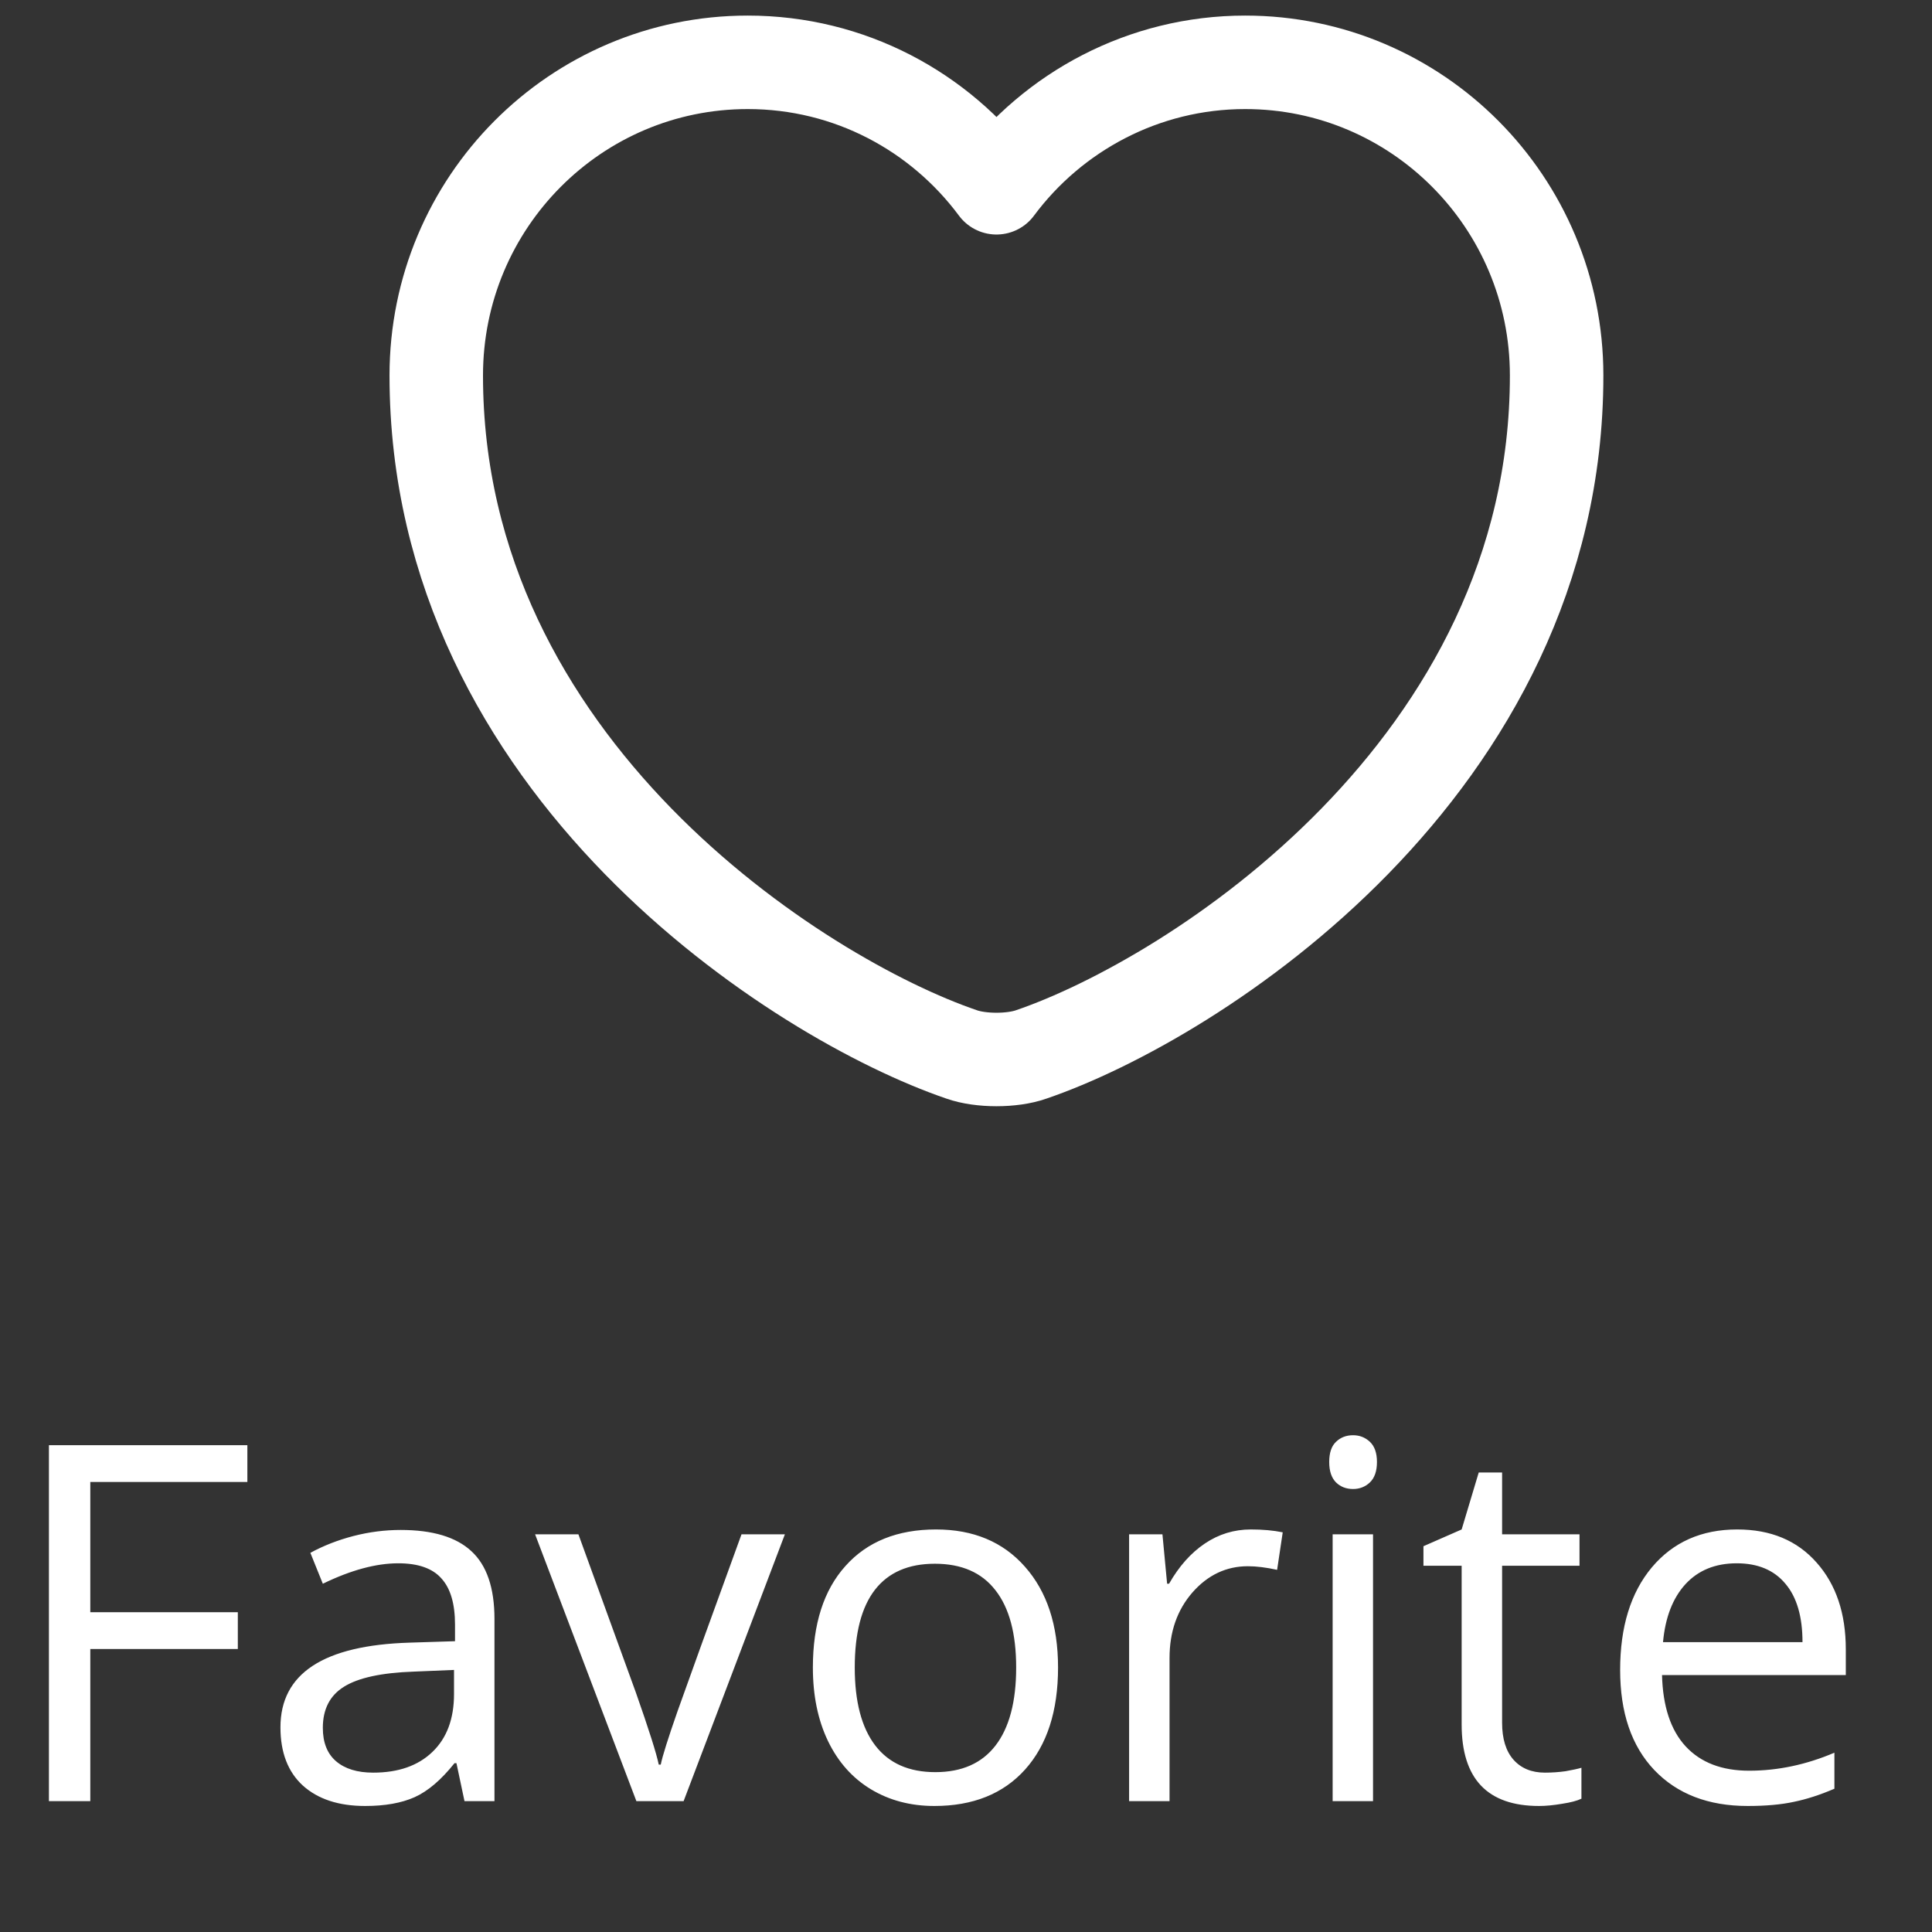 <svg width="31" height="31" viewBox="0 0 31 31" fill="none" xmlns="http://www.w3.org/2000/svg">
<rect x="0" y="0" width="31" height="31" fill="#333333" stroke="none"/>
<path d="M16.546 16.919C16.241 17.027 15.737 17.027 15.431 16.919C12.825 16.029 7 12.317 7 6.025C7 3.247 9.238 1 11.998 1C13.634 1 15.081 1.791 15.989 3.013C16.897 1.791 18.353 1 19.98 1C22.739 1 24.977 3.247 24.977 6.025C24.977 12.317 19.153 16.029 16.546 16.919Z" stroke="white" stroke-width="1.5" stroke-linecap="round" stroke-linejoin="round"/>
<path d="M1.449 28.9H0.785V23.189H3.969V23.779H1.449V25.869H3.816V26.459H1.449V28.9ZM7.453 28.9L7.324 28.291H7.293C7.079 28.559 6.866 28.741 6.652 28.837C6.441 28.931 6.177 28.978 5.859 28.978C5.435 28.978 5.102 28.869 4.859 28.65C4.62 28.431 4.5 28.12 4.5 27.716C4.5 26.852 5.191 26.399 6.574 26.357L7.301 26.334V26.068C7.301 25.732 7.228 25.485 7.082 25.326C6.939 25.164 6.708 25.084 6.391 25.084C6.034 25.084 5.63 25.193 5.18 25.412L4.98 24.916C5.191 24.801 5.422 24.711 5.672 24.646C5.924 24.581 6.177 24.549 6.43 24.549C6.94 24.549 7.318 24.662 7.562 24.888C7.81 25.115 7.934 25.478 7.934 25.978V28.9H7.453ZM5.988 28.443C6.392 28.443 6.708 28.332 6.938 28.111C7.169 27.89 7.285 27.58 7.285 27.181V26.795L6.637 26.822C6.121 26.84 5.749 26.921 5.52 27.064C5.293 27.205 5.18 27.425 5.18 27.724C5.18 27.959 5.25 28.137 5.391 28.259C5.534 28.382 5.733 28.443 5.988 28.443ZM10.211 28.9L8.586 24.619H9.281L10.203 27.158C10.412 27.752 10.534 28.137 10.57 28.314H10.602C10.63 28.176 10.72 27.891 10.871 27.459C11.025 27.024 11.367 26.077 11.898 24.619H12.594L10.969 28.9H10.211ZM16.977 26.756C16.977 27.453 16.801 27.999 16.449 28.392C16.098 28.783 15.612 28.978 14.992 28.978C14.609 28.978 14.27 28.888 13.973 28.709C13.676 28.529 13.447 28.271 13.285 27.935C13.124 27.599 13.043 27.206 13.043 26.756C13.043 26.058 13.217 25.515 13.566 25.127C13.915 24.736 14.4 24.541 15.02 24.541C15.618 24.541 16.094 24.74 16.445 25.138C16.799 25.537 16.977 26.076 16.977 26.756ZM13.715 26.756C13.715 27.302 13.824 27.719 14.043 28.006C14.262 28.292 14.583 28.435 15.008 28.435C15.432 28.435 15.754 28.293 15.973 28.009C16.194 27.723 16.305 27.305 16.305 26.756C16.305 26.211 16.194 25.799 15.973 25.517C15.754 25.233 15.43 25.091 15 25.091C14.575 25.091 14.255 25.231 14.039 25.509C13.823 25.788 13.715 26.203 13.715 26.756ZM20.07 24.541C20.26 24.541 20.431 24.556 20.582 24.587L20.492 25.189C20.315 25.15 20.159 25.131 20.023 25.131C19.677 25.131 19.38 25.271 19.133 25.552C18.888 25.834 18.766 26.184 18.766 26.603V28.9H18.117V24.619H18.652L18.727 25.412H18.758C18.917 25.133 19.108 24.918 19.332 24.767C19.556 24.616 19.802 24.541 20.07 24.541ZM22.031 28.9H21.383V24.619H22.031V28.9ZM21.328 23.459C21.328 23.31 21.365 23.202 21.438 23.134C21.51 23.064 21.602 23.029 21.711 23.029C21.815 23.029 21.905 23.064 21.98 23.134C22.056 23.205 22.094 23.313 22.094 23.459C22.094 23.605 22.056 23.714 21.98 23.787C21.905 23.857 21.815 23.892 21.711 23.892C21.602 23.892 21.51 23.857 21.438 23.787C21.365 23.714 21.328 23.605 21.328 23.459ZM24.789 28.443C24.904 28.443 25.014 28.435 25.121 28.42C25.228 28.401 25.312 28.383 25.375 28.365V28.861C25.305 28.895 25.201 28.922 25.062 28.943C24.927 28.966 24.805 28.978 24.695 28.978C23.867 28.978 23.453 28.542 23.453 27.67V25.123H22.84V24.81L23.453 24.541L23.727 23.627H24.102V24.619H25.344V25.123H24.102V27.642C24.102 27.9 24.163 28.098 24.285 28.236C24.408 28.374 24.576 28.443 24.789 28.443ZM28.043 28.978C27.41 28.978 26.91 28.785 26.543 28.4C26.178 28.015 25.996 27.48 25.996 26.795C25.996 26.105 26.165 25.556 26.504 25.15C26.845 24.744 27.302 24.541 27.875 24.541C28.412 24.541 28.836 24.718 29.148 25.072C29.461 25.424 29.617 25.888 29.617 26.466V26.877H26.668C26.681 27.379 26.807 27.761 27.047 28.021C27.289 28.282 27.629 28.412 28.066 28.412C28.527 28.412 28.983 28.315 29.434 28.123V28.701C29.204 28.8 28.987 28.87 28.781 28.912C28.578 28.956 28.332 28.978 28.043 28.978ZM27.867 25.084C27.523 25.084 27.249 25.196 27.043 25.42C26.84 25.643 26.72 25.953 26.684 26.349H28.922C28.922 25.94 28.831 25.628 28.648 25.412C28.466 25.193 28.206 25.084 27.867 25.084Z" fill="white"/>
</svg>

